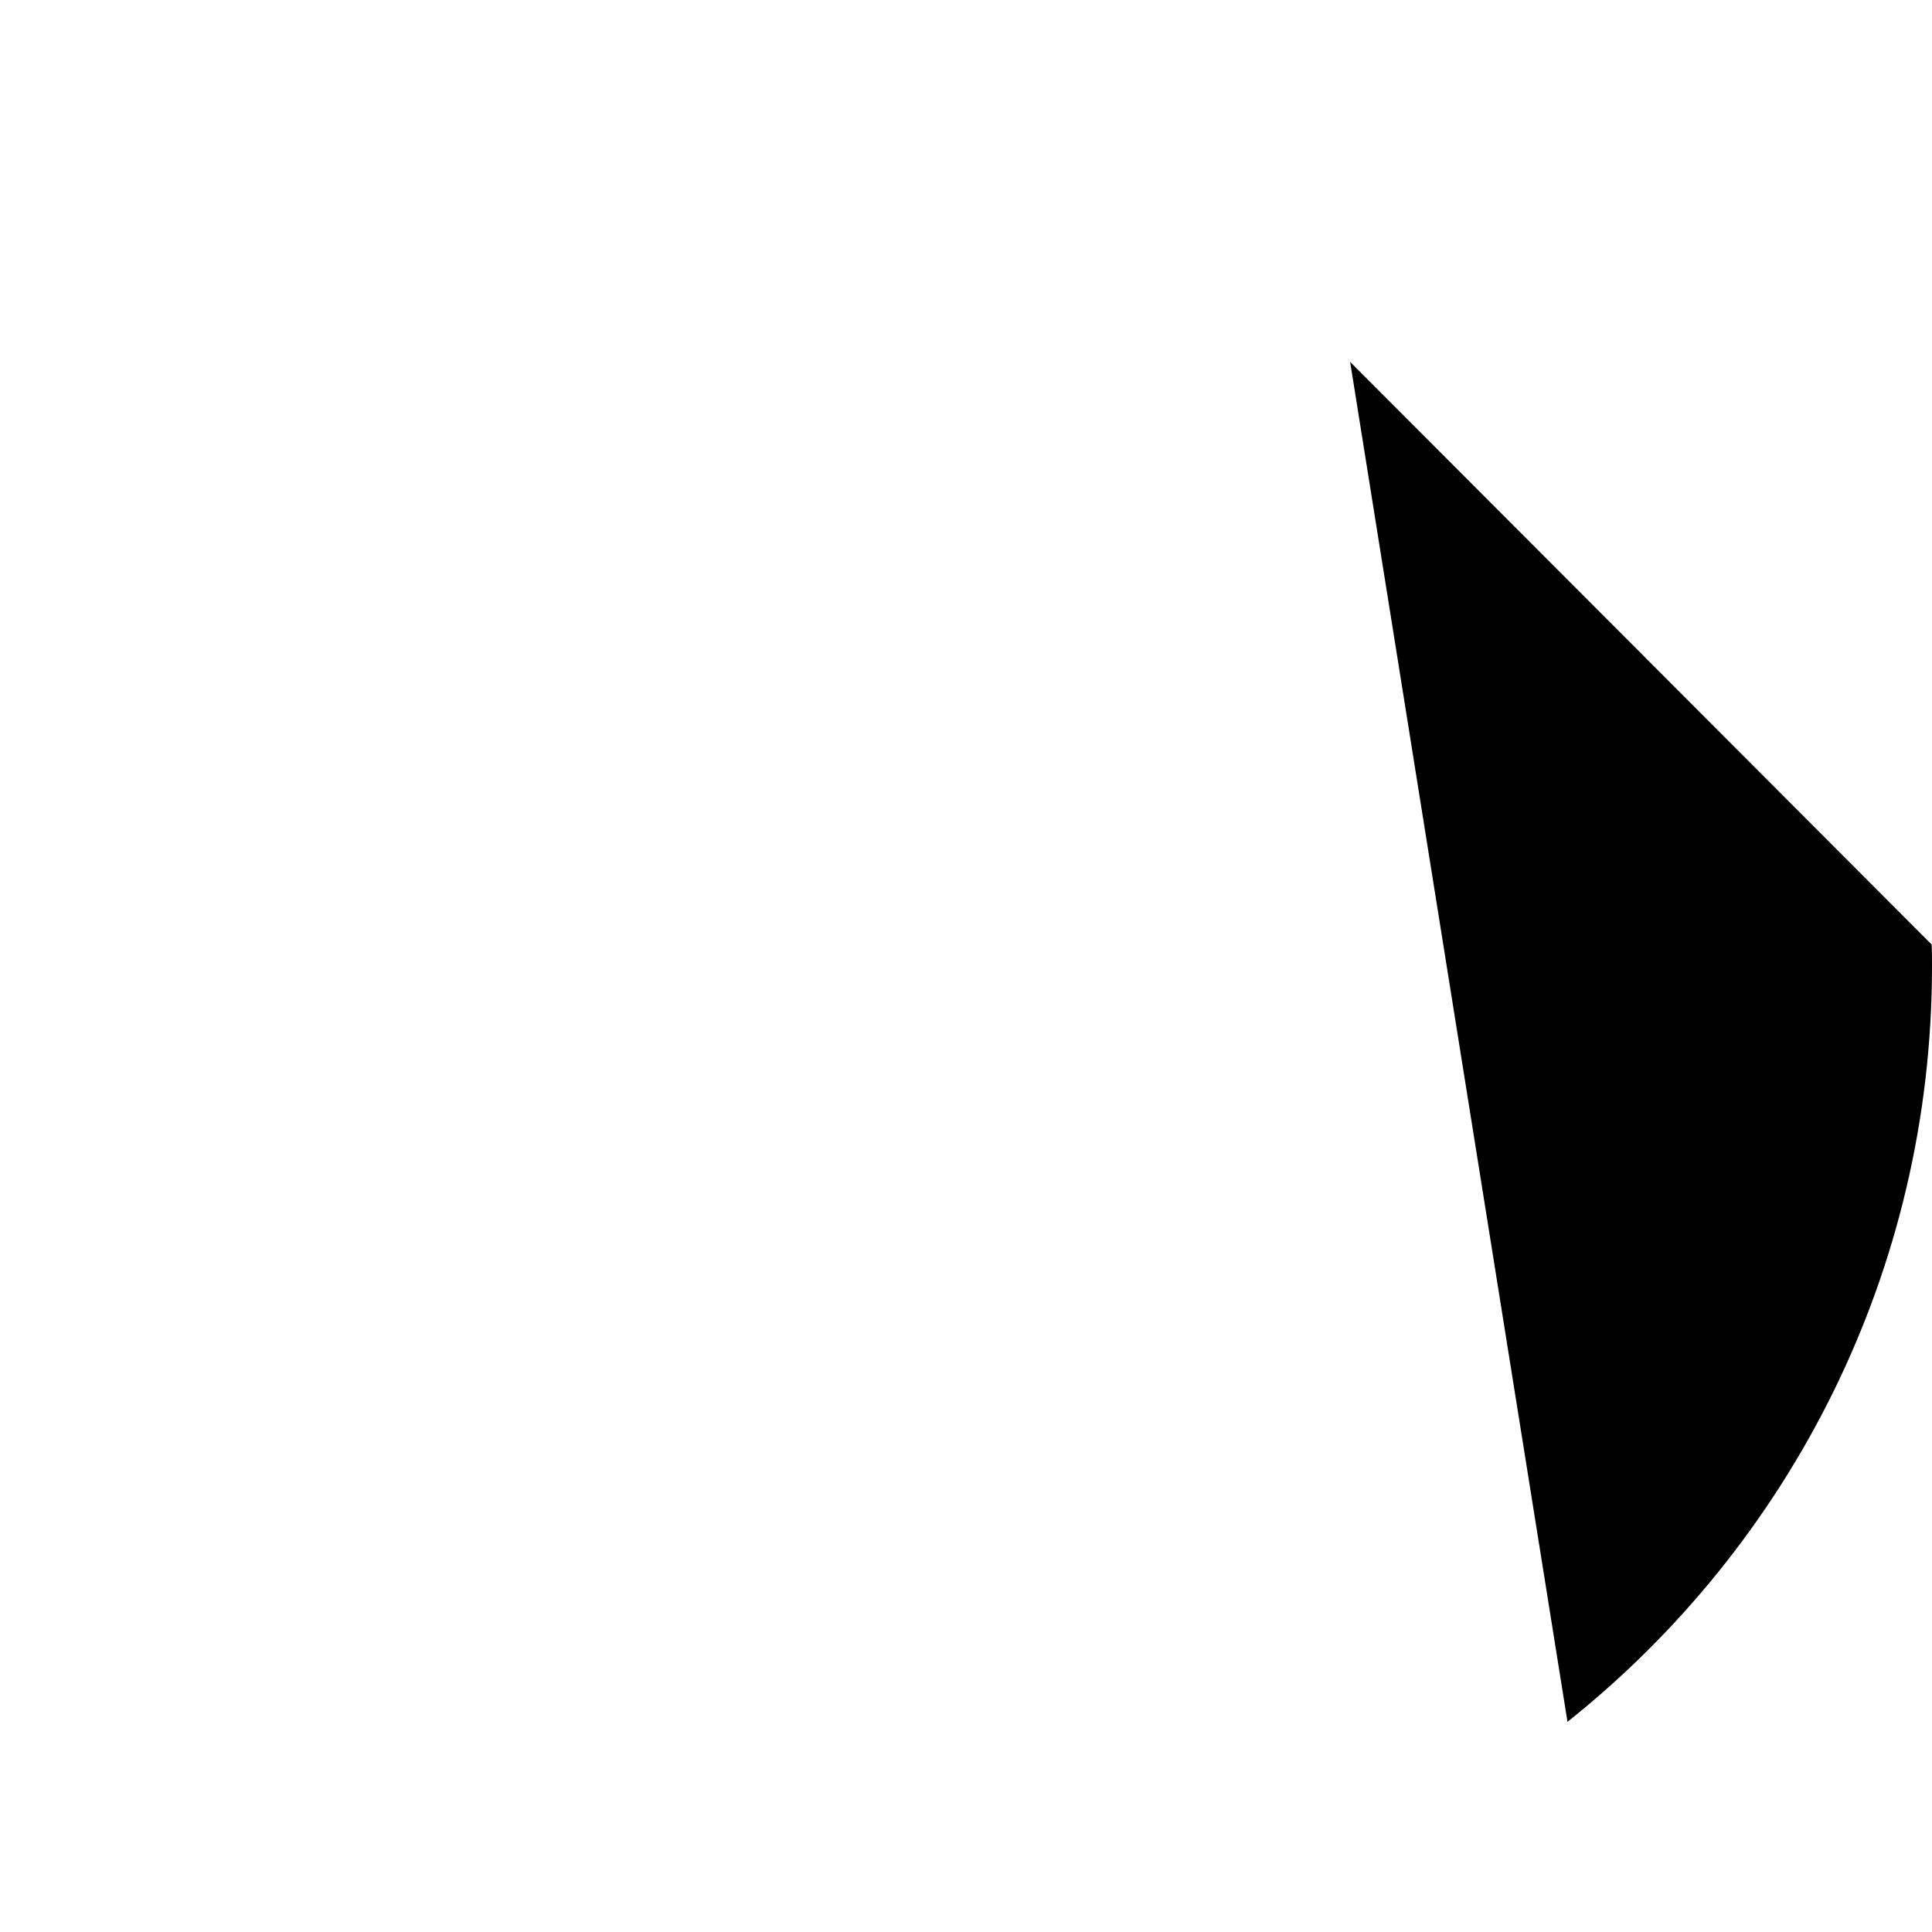 <?xml version="1.0" encoding="utf-8"?>
<!-- Generator: Adobe Illustrator 24.3.0, SVG Export Plug-In . SVG Version: 6.00 Build 0)  -->
<svg version="1.1" id="Capa_1" xmlns="http://www.w3.org/2000/svg" xmlns:xlink="http://www.w3.org/1999/xlink" x="0px" y="0px"
	 viewBox="0 0 512 512" style="enable-background:new 0 0 512 512;" xml:space="preserve">
<style type="text/css">
	.st0{display:none;fill:#FFCE00;}
	.st1{display:none;}
	.st2{display:inline;fill:#A65D4E;}
	.st3{display:inline;fill:#784132;}
	.st4{display:inline;fill:#FFFFFF;}
	.st5{display:inline;fill:#E9EDF5;}
	.st6{display:inline;}
	.st7{fill:#7E8596;}
	.st8{fill:#636978;}
	.st9{fill:#414952;}
	.st10{fill:#23272B;}
	.st11{display:inline;fill:#414952;}
	.st12{display:inline;fill:#23272B;}
	.st13{display:inline;fill:#C38778;}
</style>
<g>
	<path class="st0" d="M415.4,456.3C474.3,409.4,512,337.1,512,256C512,114.6,397.4,0,256,0S0,114.6,0,256
		c0,81.1,37.7,153.4,96.6,200.3H415.4z"/>
	<path d="M415.4,456.3C474.3,409.4,512,337.1,512,256c0-1.9,0-3.8-0.1-5.7L357.8,95.9L415.4,456.3z"/>
	<g class="st1">
		<path class="st2" d="M359.3,490.3c20.2-8.9,39-20.4,56.1-34l-29.3-298.5c-5.3-53.7-50.4-94.6-104.3-94.6h-51.7
			c-53.9,0-99.1,40.9-104.3,94.6L96.6,456.3c17.1,13.6,35.9,25.1,56.1,34H359.3z"/>
	</g>
	<g class="st1">
		<path class="st3" d="M415.4,456.3l-29.3-298.5c-5.3-53.7-50.4-94.6-104.3-94.6H256v427h103.3C379.5,481.4,398.4,469.9,415.4,456.3
			L415.4,456.3z"/>
	</g>
	<g class="st1">
		<path class="st4" d="M348.4,191.5C337.8,212,316.5,226,291.9,226h-73.6c-24.6,0-45.9-14-56.5-34.4v-58.2
			c10.6-20.4,31.9-34.4,56.5-34.4h73.6c24.6,0,45.9,14,56.5,34.4V191.5z"/>
	</g>
	<g class="st1">
		<path class="st5" d="M348.4,133.3c-10.6-20.4-31.9-34.4-56.5-34.4H256V226h35.9c24.6,0,45.9-14,56.5-34.4V133.3z"/>
	</g>
	<g class="st1">
		<g class="st6">
			<path class="st7" d="M203.4,133.3h-41.6c-4.5,8.7-7.1,18.6-7.1,29.1c0,10.5,2.5,20.4,7.1,29.1h41.6c16.1,0,29.1-13,29.1-29.1
				S219.5,133.3,203.4,133.3L203.4,133.3z"/>
		</g>
		<g class="st6">
			<path class="st8" d="M279.5,162.4c0,16.1,13,29.1,29.1,29.1h39.8c4.5-8.7,7-18.6,7-29.1c0-10.5-2.5-20.4-7-29.1h-39.8
				C292.5,133.3,279.5,146.3,279.5,162.4z"/>
		</g>
	</g>
	<g class="st1">
		<g class="st6">
			<ellipse class="st9" cx="203.2" cy="162.4" rx="12.7" ry="12.7"/>
		</g>
		<g class="st6">
			<ellipse class="st10" cx="308.7" cy="162.3" rx="12.7" ry="12.7"/>
		</g>
	</g>
	<g class="st1">
		<path class="st11" d="M278.9,182.2c0,10.2-10.3,18.5-22.9,18.5s-22.9-8.3-22.9-18.5s10.3-11,22.9-11S278.9,172,278.9,182.2z"/>
	</g>
	<g class="st1">
		<path class="st12" d="M256,171.1v29.5c12.7,0,22.9-8.3,22.9-18.5C278.9,172,268.7,171.1,256,171.1z"/>
	</g>
	<g class="st1">
		<path class="st13" d="M256,351.3c-57.1,0-103.3,46.3-103.3,103.3v35.7c31.6,14,66.6,21.7,103.3,21.7s71.7-7.8,103.3-21.7v-35.7
			C359.3,397.5,313.1,351.3,256,351.3z"/>
	</g>
	<g class="st1">
		<path class="st2" d="M256,351.3V512c36.8,0,71.7-7.8,103.3-21.7v-35.7C359.3,397.5,313.1,351.3,256,351.3L256,351.3z"/>
	</g>
</g>
</svg>
